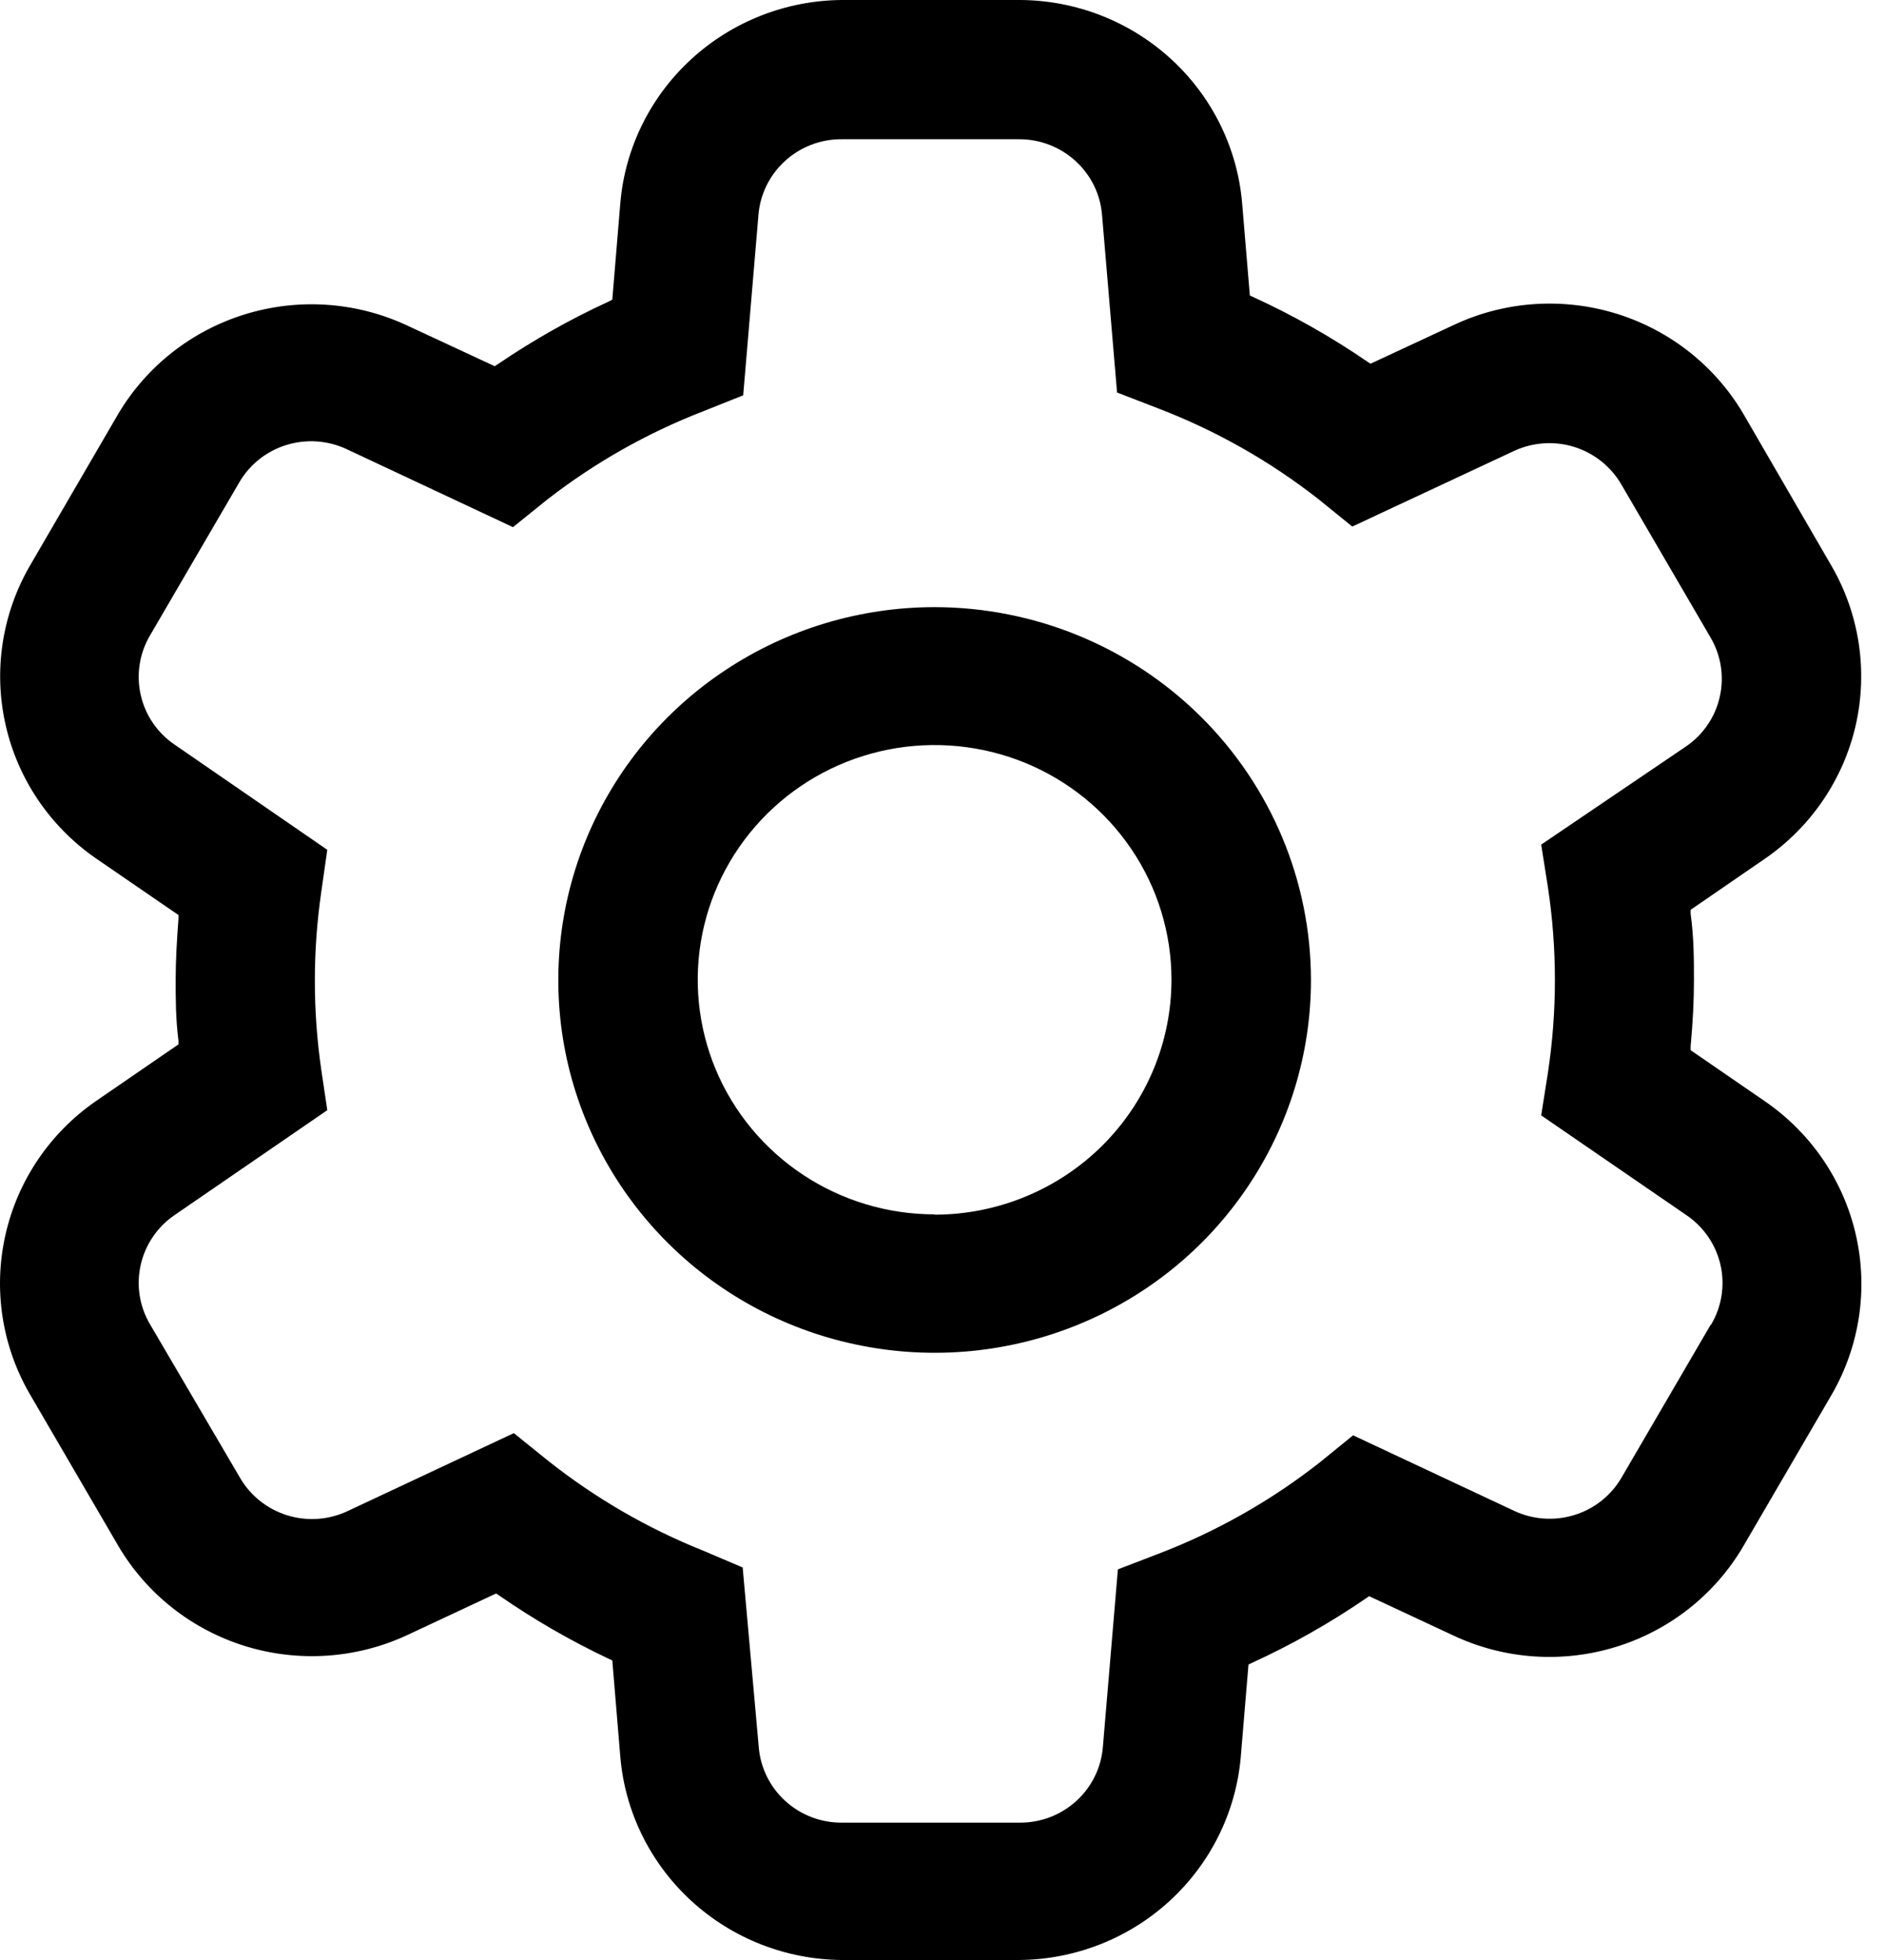 <svg width="25" height="26" viewBox="0 0 25 26" fill="none" xmlns="http://www.w3.org/2000/svg">
<path d="M23.433 14.618L22.434 13.931V13.88C22.464 13.556 22.478 13.269 22.478 13C22.478 12.731 22.478 12.444 22.434 12.12V12.069L23.433 11.382C24.039 10.96 24.464 10.33 24.626 9.615C24.787 8.899 24.674 8.15 24.307 7.513L23.132 5.487C22.758 4.854 22.159 4.381 21.453 4.162C20.745 3.943 19.981 3.992 19.31 4.302L18.186 4.825L18.142 4.796C17.665 4.469 17.16 4.183 16.633 3.942L16.585 3.92L16.482 2.687C16.418 1.958 16.081 1.279 15.538 0.782C14.995 0.285 14.284 0.006 13.545 0L11.169 0C10.43 0.006 9.719 0.285 9.176 0.782C8.633 1.279 8.296 1.958 8.232 2.687L8.125 3.975L8.077 4C7.565 4.235 7.074 4.513 6.609 4.829L6.565 4.858L5.375 4.305C4.706 4.001 3.946 3.953 3.243 4.172C2.541 4.39 1.945 4.859 1.571 5.487L0.392 7.513C0.026 8.15 -0.088 8.899 0.074 9.615C0.235 10.33 0.66 10.96 1.266 11.382L2.368 12.138V12.189C2.346 12.48 2.331 12.745 2.331 12.996C2.331 13.247 2.331 13.513 2.368 13.804V13.854L1.266 14.611C0.659 15.033 0.233 15.665 0.072 16.382C-0.09 17.099 0.024 17.849 0.392 18.487L1.571 20.509C1.945 21.143 2.543 21.615 3.25 21.835C3.957 22.054 4.722 22.004 5.393 21.695L6.583 21.138L6.627 21.167C7.086 21.485 7.571 21.765 8.077 22.004L8.125 22.026L8.232 23.313C8.296 24.042 8.633 24.721 9.176 25.218C9.719 25.715 10.43 25.994 11.169 26H13.526C14.266 25.994 14.976 25.715 15.519 25.218C16.062 24.721 16.399 24.042 16.464 23.313L16.567 22.08L16.614 22.058C17.141 21.817 17.646 21.531 18.124 21.204L18.168 21.174L19.291 21.698C19.965 22.013 20.733 22.066 21.445 21.846C22.156 21.627 22.758 21.151 23.132 20.513L24.311 18.491C24.677 17.853 24.79 17.103 24.628 16.387C24.466 15.67 24.04 15.04 23.433 14.618V14.618ZM22.699 17.575L21.52 19.596C21.382 19.836 21.158 20.015 20.892 20.097C20.626 20.179 20.339 20.159 20.088 20.04L17.955 19.04L17.507 19.404C16.861 19.91 16.142 20.317 15.373 20.611L14.834 20.818L14.635 23.171C14.614 23.445 14.489 23.702 14.284 23.889C14.08 24.076 13.812 24.179 13.534 24.178H11.169C10.891 24.179 10.623 24.076 10.419 23.889C10.214 23.702 10.089 23.445 10.068 23.171L9.855 20.793L9.333 20.571C8.59 20.274 7.895 19.871 7.27 19.375L6.818 19.011L4.615 20.044C4.364 20.163 4.077 20.183 3.811 20.101C3.545 20.018 3.321 19.84 3.183 19.6L1.993 17.571C1.851 17.333 1.806 17.05 1.867 16.78C1.927 16.51 2.089 16.273 2.32 16.116L4.343 14.727L4.262 14.182C4.15 13.405 4.15 12.617 4.262 11.84L4.343 11.273L2.32 9.88C2.089 9.724 1.927 9.487 1.867 9.217C1.806 8.947 1.851 8.664 1.993 8.425L3.172 6.404C3.31 6.164 3.534 5.985 3.8 5.903C4.066 5.821 4.353 5.841 4.604 5.96L6.807 6.993L7.259 6.629C7.889 6.139 8.587 5.744 9.333 5.455L9.862 5.244L10.064 2.855C10.085 2.58 10.211 2.324 10.415 2.137C10.619 1.95 10.887 1.846 11.165 1.847H13.523C13.801 1.846 14.069 1.95 14.273 2.137C14.478 2.324 14.603 2.58 14.624 2.855L14.823 5.207L15.362 5.415C16.131 5.709 16.85 6.116 17.496 6.622L17.944 6.985L20.084 5.985C20.335 5.867 20.623 5.846 20.888 5.928C21.154 6.011 21.378 6.19 21.516 6.429L22.695 8.451C22.837 8.689 22.882 8.972 22.821 9.242C22.761 9.512 22.599 9.749 22.368 9.905L20.451 11.204L20.54 11.767C20.664 12.585 20.664 13.415 20.54 14.233L20.451 14.796L22.379 16.12C22.609 16.276 22.77 16.513 22.831 16.782C22.891 17.051 22.847 17.333 22.706 17.571L22.699 17.575Z" fill="black"/>
<path d="M12.402 8.054C11.415 8.054 10.449 8.344 9.628 8.888C8.807 9.431 8.167 10.204 7.789 11.107C7.411 12.011 7.312 13.005 7.504 13.965C7.697 14.924 8.173 15.805 8.871 16.497C9.569 17.189 10.459 17.66 11.428 17.85C12.397 18.041 13.401 17.943 14.313 17.569C15.226 17.195 16.006 16.561 16.554 15.747C17.103 14.934 17.396 13.978 17.396 13C17.395 11.689 16.868 10.431 15.932 9.504C14.996 8.577 13.726 8.055 12.402 8.054V8.054ZM12.402 16.109C11.78 16.109 11.173 15.926 10.656 15.584C10.139 15.242 9.736 14.756 9.498 14.188C9.26 13.619 9.198 12.993 9.319 12.389C9.441 11.785 9.74 11.231 10.18 10.795C10.619 10.36 11.179 10.063 11.789 9.943C12.399 9.823 13.031 9.885 13.605 10.12C14.179 10.356 14.67 10.755 15.015 11.267C15.361 11.779 15.545 12.381 15.545 12.996C15.545 13.822 15.214 14.614 14.625 15.199C14.036 15.783 13.236 16.112 12.402 16.113V16.109Z" fill="black"/>
</svg>
